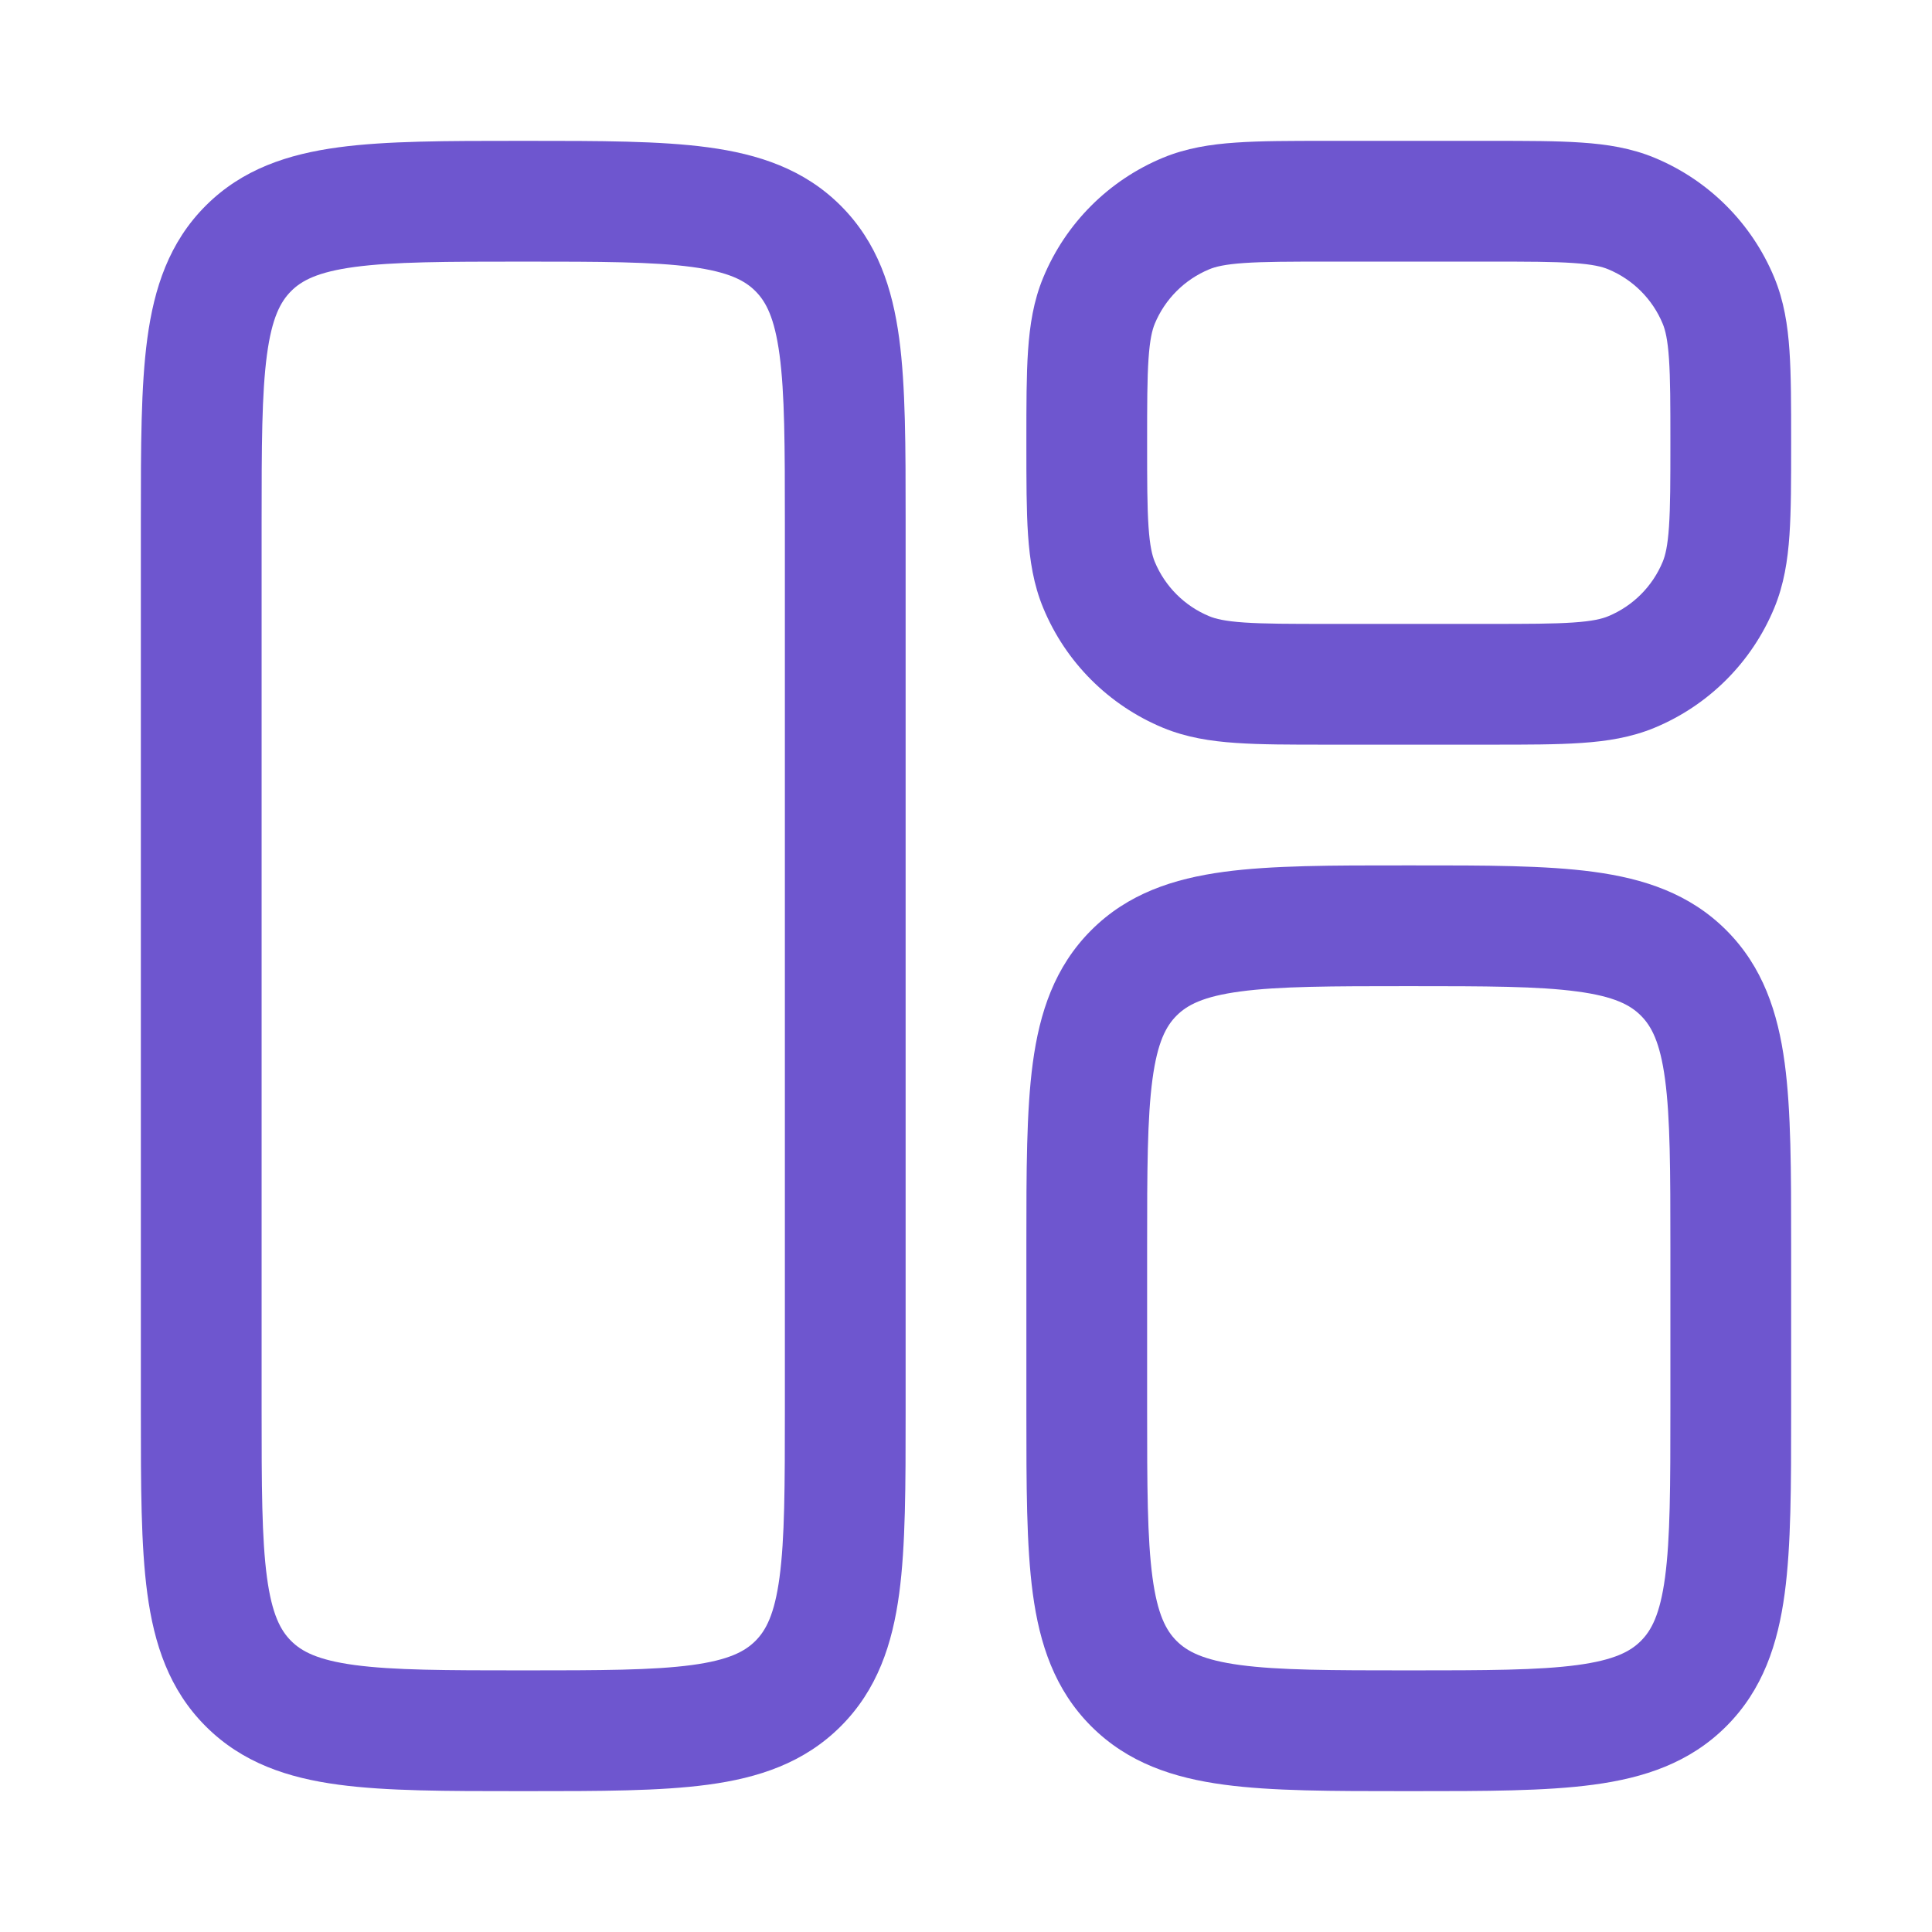 <svg width="44" height="44" viewBox="0 0 44 44" fill="none" xmlns="http://www.w3.org/2000/svg">
<path fill-rule="evenodd" clip-rule="evenodd" d="M11.821 3.208H12.012C13.659 3.208 15.033 3.208 16.123 3.355C17.274 3.51 18.313 3.85 19.148 4.685C19.983 5.52 20.324 6.559 20.479 7.71C20.625 8.801 20.625 10.174 20.625 11.822V32.179C20.625 33.826 20.625 35.2 20.479 36.29C20.324 37.441 19.983 38.48 19.148 39.315C18.313 40.15 17.274 40.491 16.123 40.645C15.033 40.792 13.659 40.792 12.012 40.792H11.821C10.174 40.792 8.801 40.792 7.71 40.645C6.559 40.491 5.52 40.15 4.685 39.315C3.85 38.48 3.51 37.441 3.355 36.29C3.208 35.2 3.208 33.826 3.208 32.179V11.822C3.208 10.174 3.208 8.801 3.355 7.71C3.51 6.559 3.85 5.52 4.685 4.685C5.52 3.85 6.559 3.51 7.71 3.355C8.801 3.208 10.174 3.208 11.821 3.208ZM8.077 6.08C7.231 6.194 6.868 6.391 6.63 6.63C6.391 6.869 6.194 7.231 6.08 8.077C5.961 8.962 5.958 10.149 5.958 11.917V32.084C5.958 33.851 5.961 35.038 6.08 35.924C6.194 36.77 6.391 37.132 6.63 37.371C6.868 37.609 7.231 37.806 8.077 37.92C8.962 38.039 10.149 38.042 11.917 38.042C13.684 38.042 14.871 38.039 15.757 37.92C16.603 37.806 16.965 37.609 17.204 37.371C17.443 37.132 17.639 36.77 17.753 35.924C17.872 35.038 17.875 33.851 17.875 32.084V11.917C17.875 10.149 17.872 8.962 17.753 8.077C17.639 7.231 17.443 6.869 17.204 6.63C16.965 6.391 16.603 6.194 15.757 6.08C14.871 5.961 13.684 5.958 11.917 5.958C10.149 5.958 8.962 5.961 8.077 6.08Z" fill="#6E56CF"/>
<path fill-rule="evenodd" clip-rule="evenodd" d="M31.988 19.709H32.179C33.826 19.708 35.199 19.708 36.29 19.855C37.441 20.01 38.48 20.35 39.315 21.185C40.15 22.02 40.49 23.059 40.645 24.21C40.792 25.301 40.792 26.674 40.792 28.321V32.179C40.792 33.826 40.792 35.2 40.645 36.29C40.49 37.441 40.15 38.48 39.315 39.315C38.48 40.15 37.441 40.491 36.29 40.645C35.2 40.792 33.826 40.792 32.179 40.792H31.988C30.341 40.792 28.967 40.792 27.877 40.645C26.726 40.491 25.687 40.15 24.852 39.315C24.017 38.48 23.676 37.441 23.521 36.29C23.375 35.2 23.375 33.826 23.375 32.179V28.322C23.375 26.674 23.375 25.301 23.521 24.21C23.676 23.059 24.017 22.02 24.852 21.185C25.687 20.35 26.726 20.01 27.877 19.855C28.967 19.708 30.341 19.708 31.988 19.709ZM28.243 22.581C27.397 22.694 27.035 22.891 26.796 23.13C26.557 23.369 26.361 23.731 26.247 24.577C26.128 25.462 26.125 26.649 26.125 28.417V32.084C26.125 33.851 26.128 35.038 26.247 35.924C26.361 36.77 26.557 37.132 26.796 37.371C27.035 37.609 27.397 37.806 28.243 37.92C29.129 38.039 30.316 38.042 32.083 38.042C33.851 38.042 35.038 38.039 35.923 37.92C36.77 37.806 37.132 37.609 37.37 37.371C37.609 37.132 37.806 36.77 37.92 35.924C38.039 35.038 38.042 33.851 38.042 32.084V28.417C38.042 26.649 38.039 25.462 37.92 24.577C37.806 23.731 37.609 23.369 37.37 23.13C37.132 22.891 36.77 22.694 35.923 22.581C35.038 22.461 33.851 22.459 32.083 22.459C30.316 22.459 29.129 22.461 28.243 22.581Z" fill="#6E56CF"/>
<path fill-rule="evenodd" clip-rule="evenodd" d="M30.204 3.208C29.389 3.208 28.709 3.208 28.15 3.247C27.569 3.286 27.02 3.372 26.487 3.592C25.252 4.104 24.27 5.085 23.759 6.321C23.538 6.853 23.453 7.402 23.413 7.984C23.375 8.542 23.375 9.222 23.375 10.037V10.13C23.375 10.945 23.375 11.625 23.413 12.183C23.453 12.765 23.538 13.314 23.759 13.846C24.27 15.082 25.252 16.063 26.487 16.575C27.02 16.795 27.569 16.881 28.15 16.92C28.709 16.959 29.389 16.959 30.204 16.959H33.963C34.778 16.959 35.458 16.959 36.017 16.92C36.598 16.881 37.147 16.795 37.679 16.575C38.915 16.063 39.896 15.082 40.408 13.846C40.628 13.314 40.714 12.765 40.754 12.183C40.792 11.625 40.792 10.945 40.792 10.13V10.037C40.792 9.222 40.792 8.542 40.754 7.984C40.714 7.402 40.628 6.853 40.408 6.321C39.896 5.085 38.915 4.104 37.679 3.592C37.147 3.372 36.598 3.286 36.017 3.247C35.458 3.208 34.778 3.208 33.963 3.208H30.204ZM27.54 6.133C27.681 6.074 27.896 6.02 28.337 5.99C28.791 5.959 29.377 5.958 30.25 5.958H33.917C34.79 5.958 35.376 5.959 35.829 5.99C36.271 6.02 36.486 6.074 36.627 6.133C37.188 6.366 37.635 6.812 37.867 7.373C37.926 7.515 37.98 7.73 38.01 8.171C38.041 8.625 38.042 9.21 38.042 10.084C38.042 10.957 38.041 11.543 38.01 11.996C37.98 12.438 37.926 12.652 37.867 12.794C37.635 13.355 37.188 13.802 36.627 14.034C36.486 14.093 36.271 14.147 35.829 14.177C35.376 14.208 34.79 14.209 33.917 14.209H30.25C29.377 14.209 28.791 14.208 28.337 14.177C27.896 14.147 27.681 14.093 27.54 14.034C26.978 13.802 26.532 13.355 26.299 12.794C26.241 12.652 26.187 12.438 26.157 11.996C26.126 11.543 26.125 10.957 26.125 10.084C26.125 9.21 26.126 8.625 26.157 8.171C26.187 7.73 26.241 7.515 26.299 7.373C26.532 6.812 26.978 6.366 27.54 6.133Z" fill="#6E56CF"/>
</svg>
